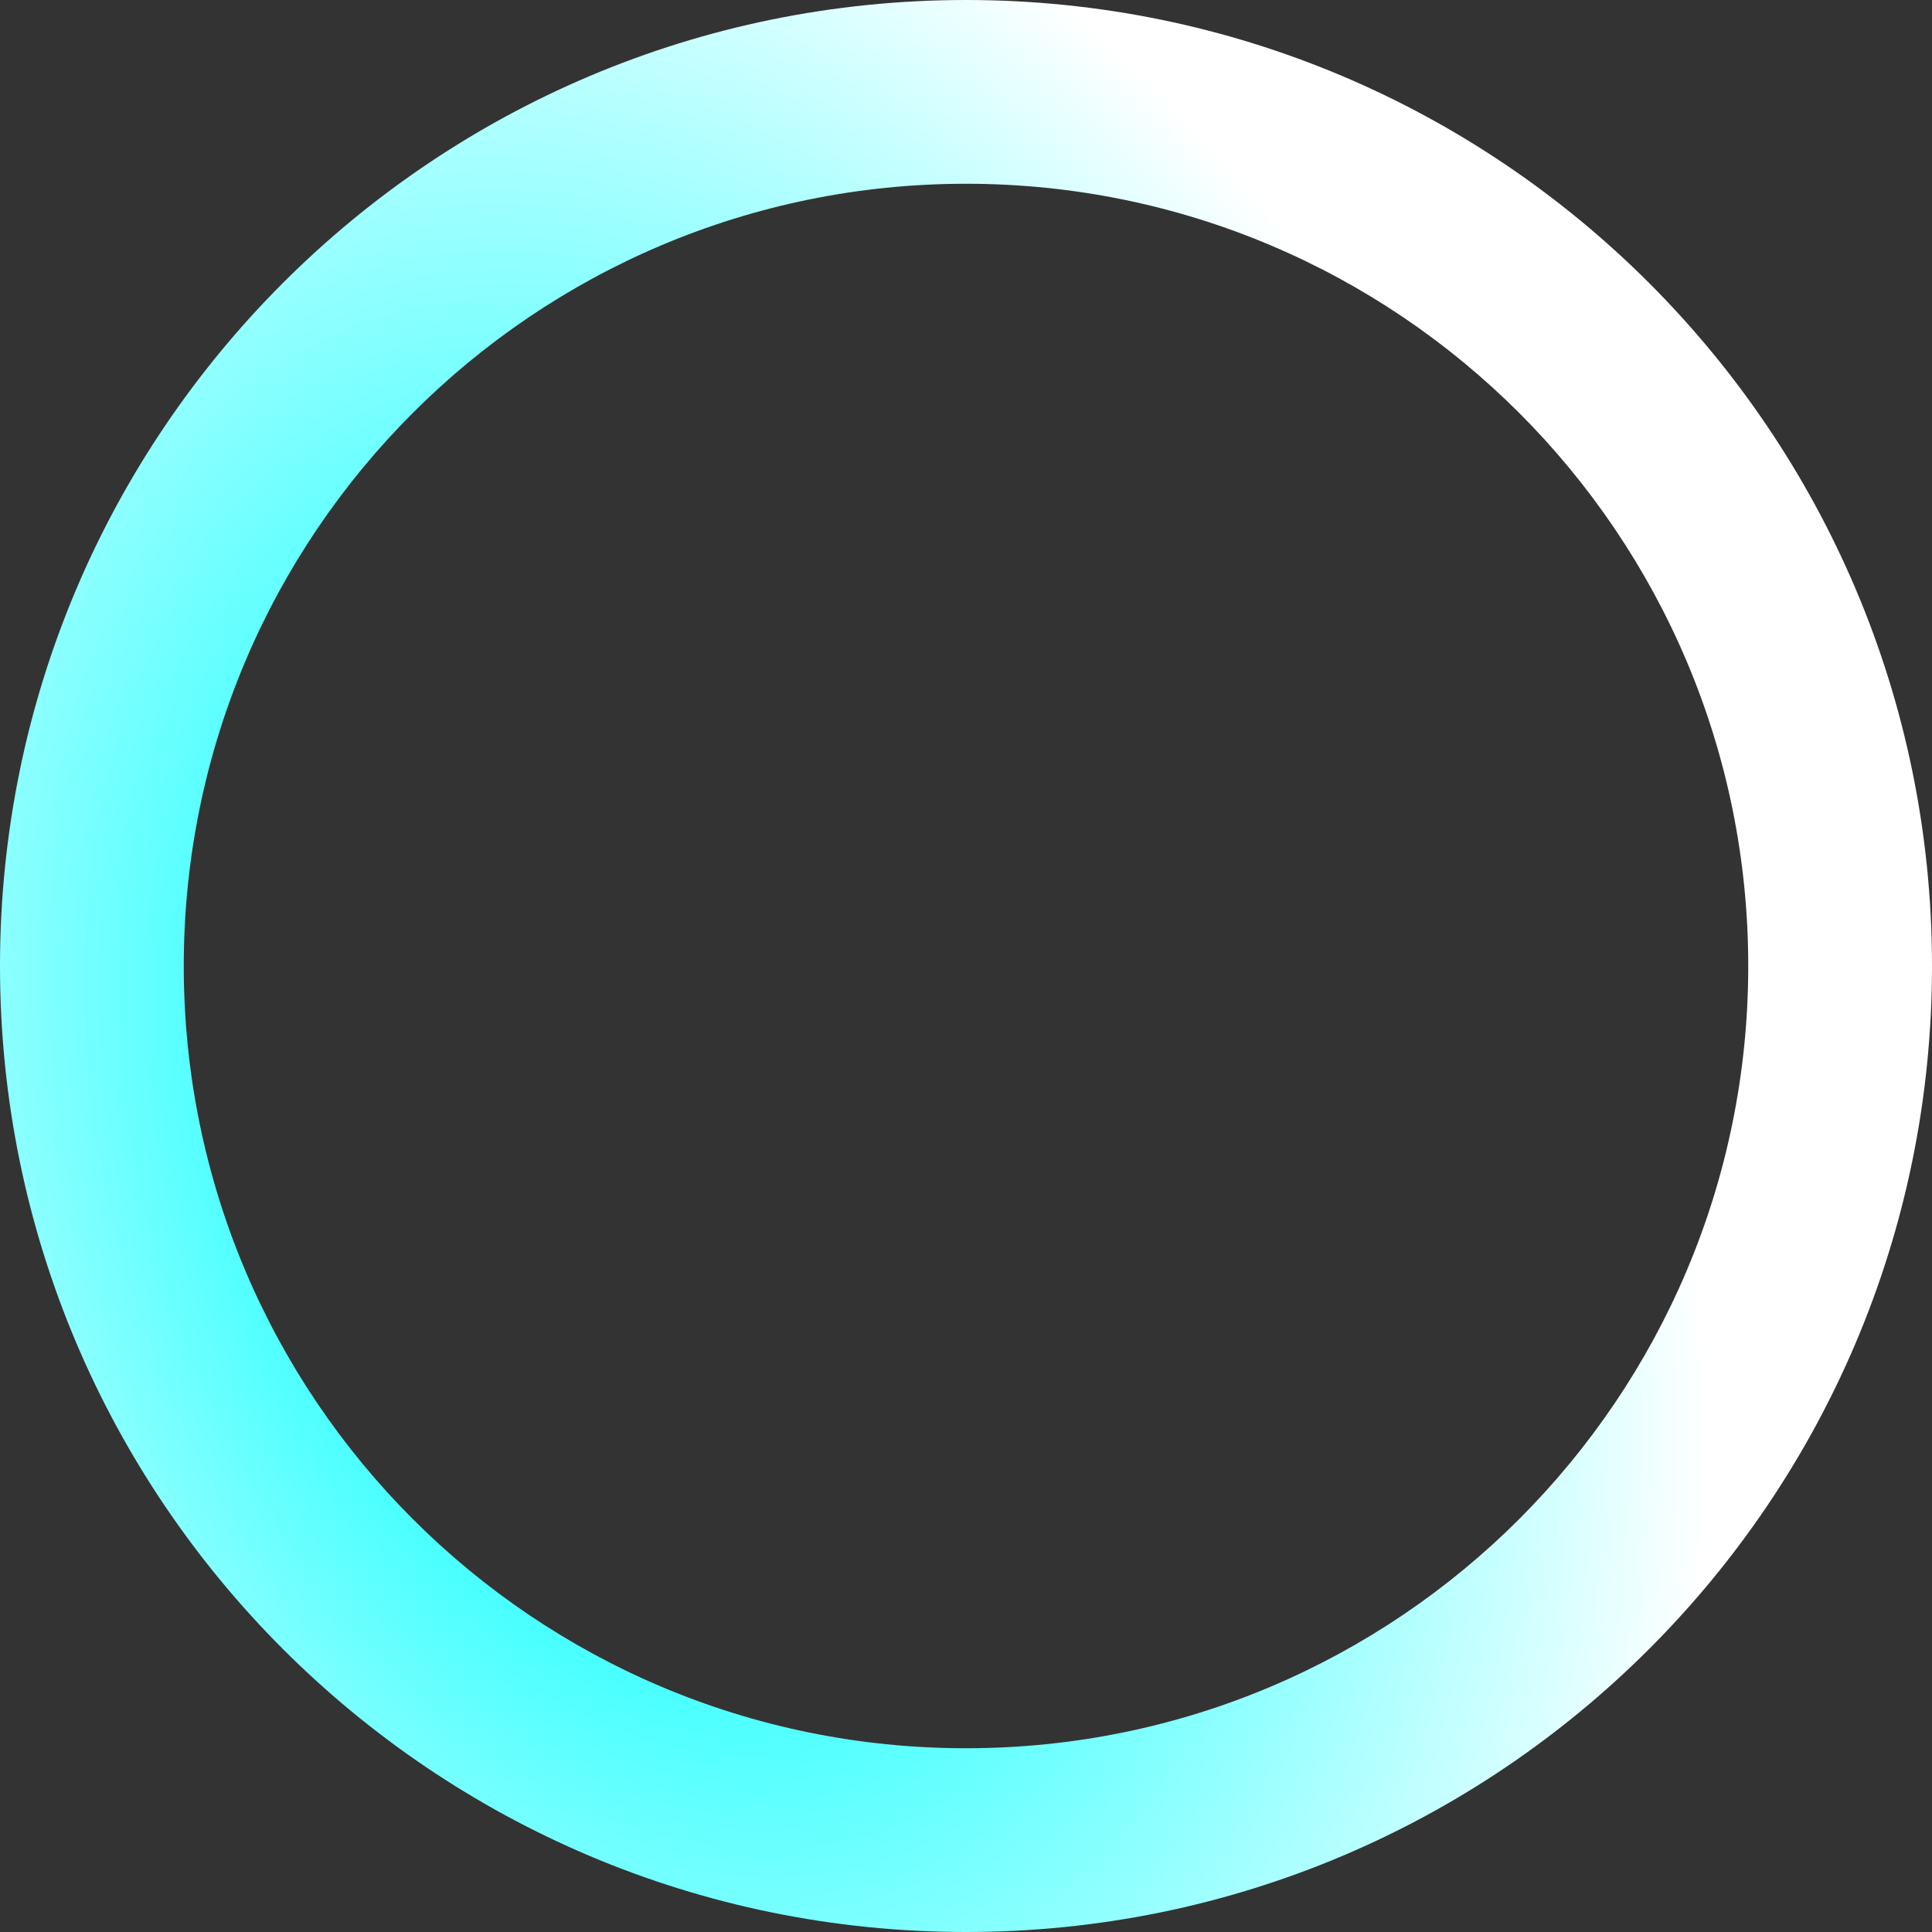 <svg width="80" height="80" viewBox="0 0 80 80" fill="none" xmlns="http://www.w3.org/2000/svg">
<rect x="0" y="0" width="80" height="80" fill="#333333" stroke="none"/>
<path d="M80 40C80 62.091 62.091 80 40 80C17.909 80 0 62.091 0 40C0 17.909 17.909 0 40 0C62.091 0 80 17.909 80 40ZM7.609 40C7.609 57.889 22.111 72.391 40 72.391C57.889 72.391 72.391 57.889 72.391 40C72.391 22.111 57.889 7.609 40 7.609C22.111 7.609 7.609 22.111 7.609 40Z" fill="url(#paint0_angular_561_5179)"/>
<defs>
<radialGradient id="paint0_angular_561_5179" cx="0" cy="0" r="1" gradientUnits="userSpaceOnUse" gradientTransform="translate(27.017 47.719) rotate(164.126) scale(118.018 165.118)">
<stop offset="0.071" stop-color="#11FFFF"/>
<stop offset="0.352" stop-color="white"/>
<stop offset="0.531" stop-color="white"/>
<stop offset="1" stop-color="#037AEB" stop-opacity="0.9"/>
</radialGradient>
</defs>
</svg>

